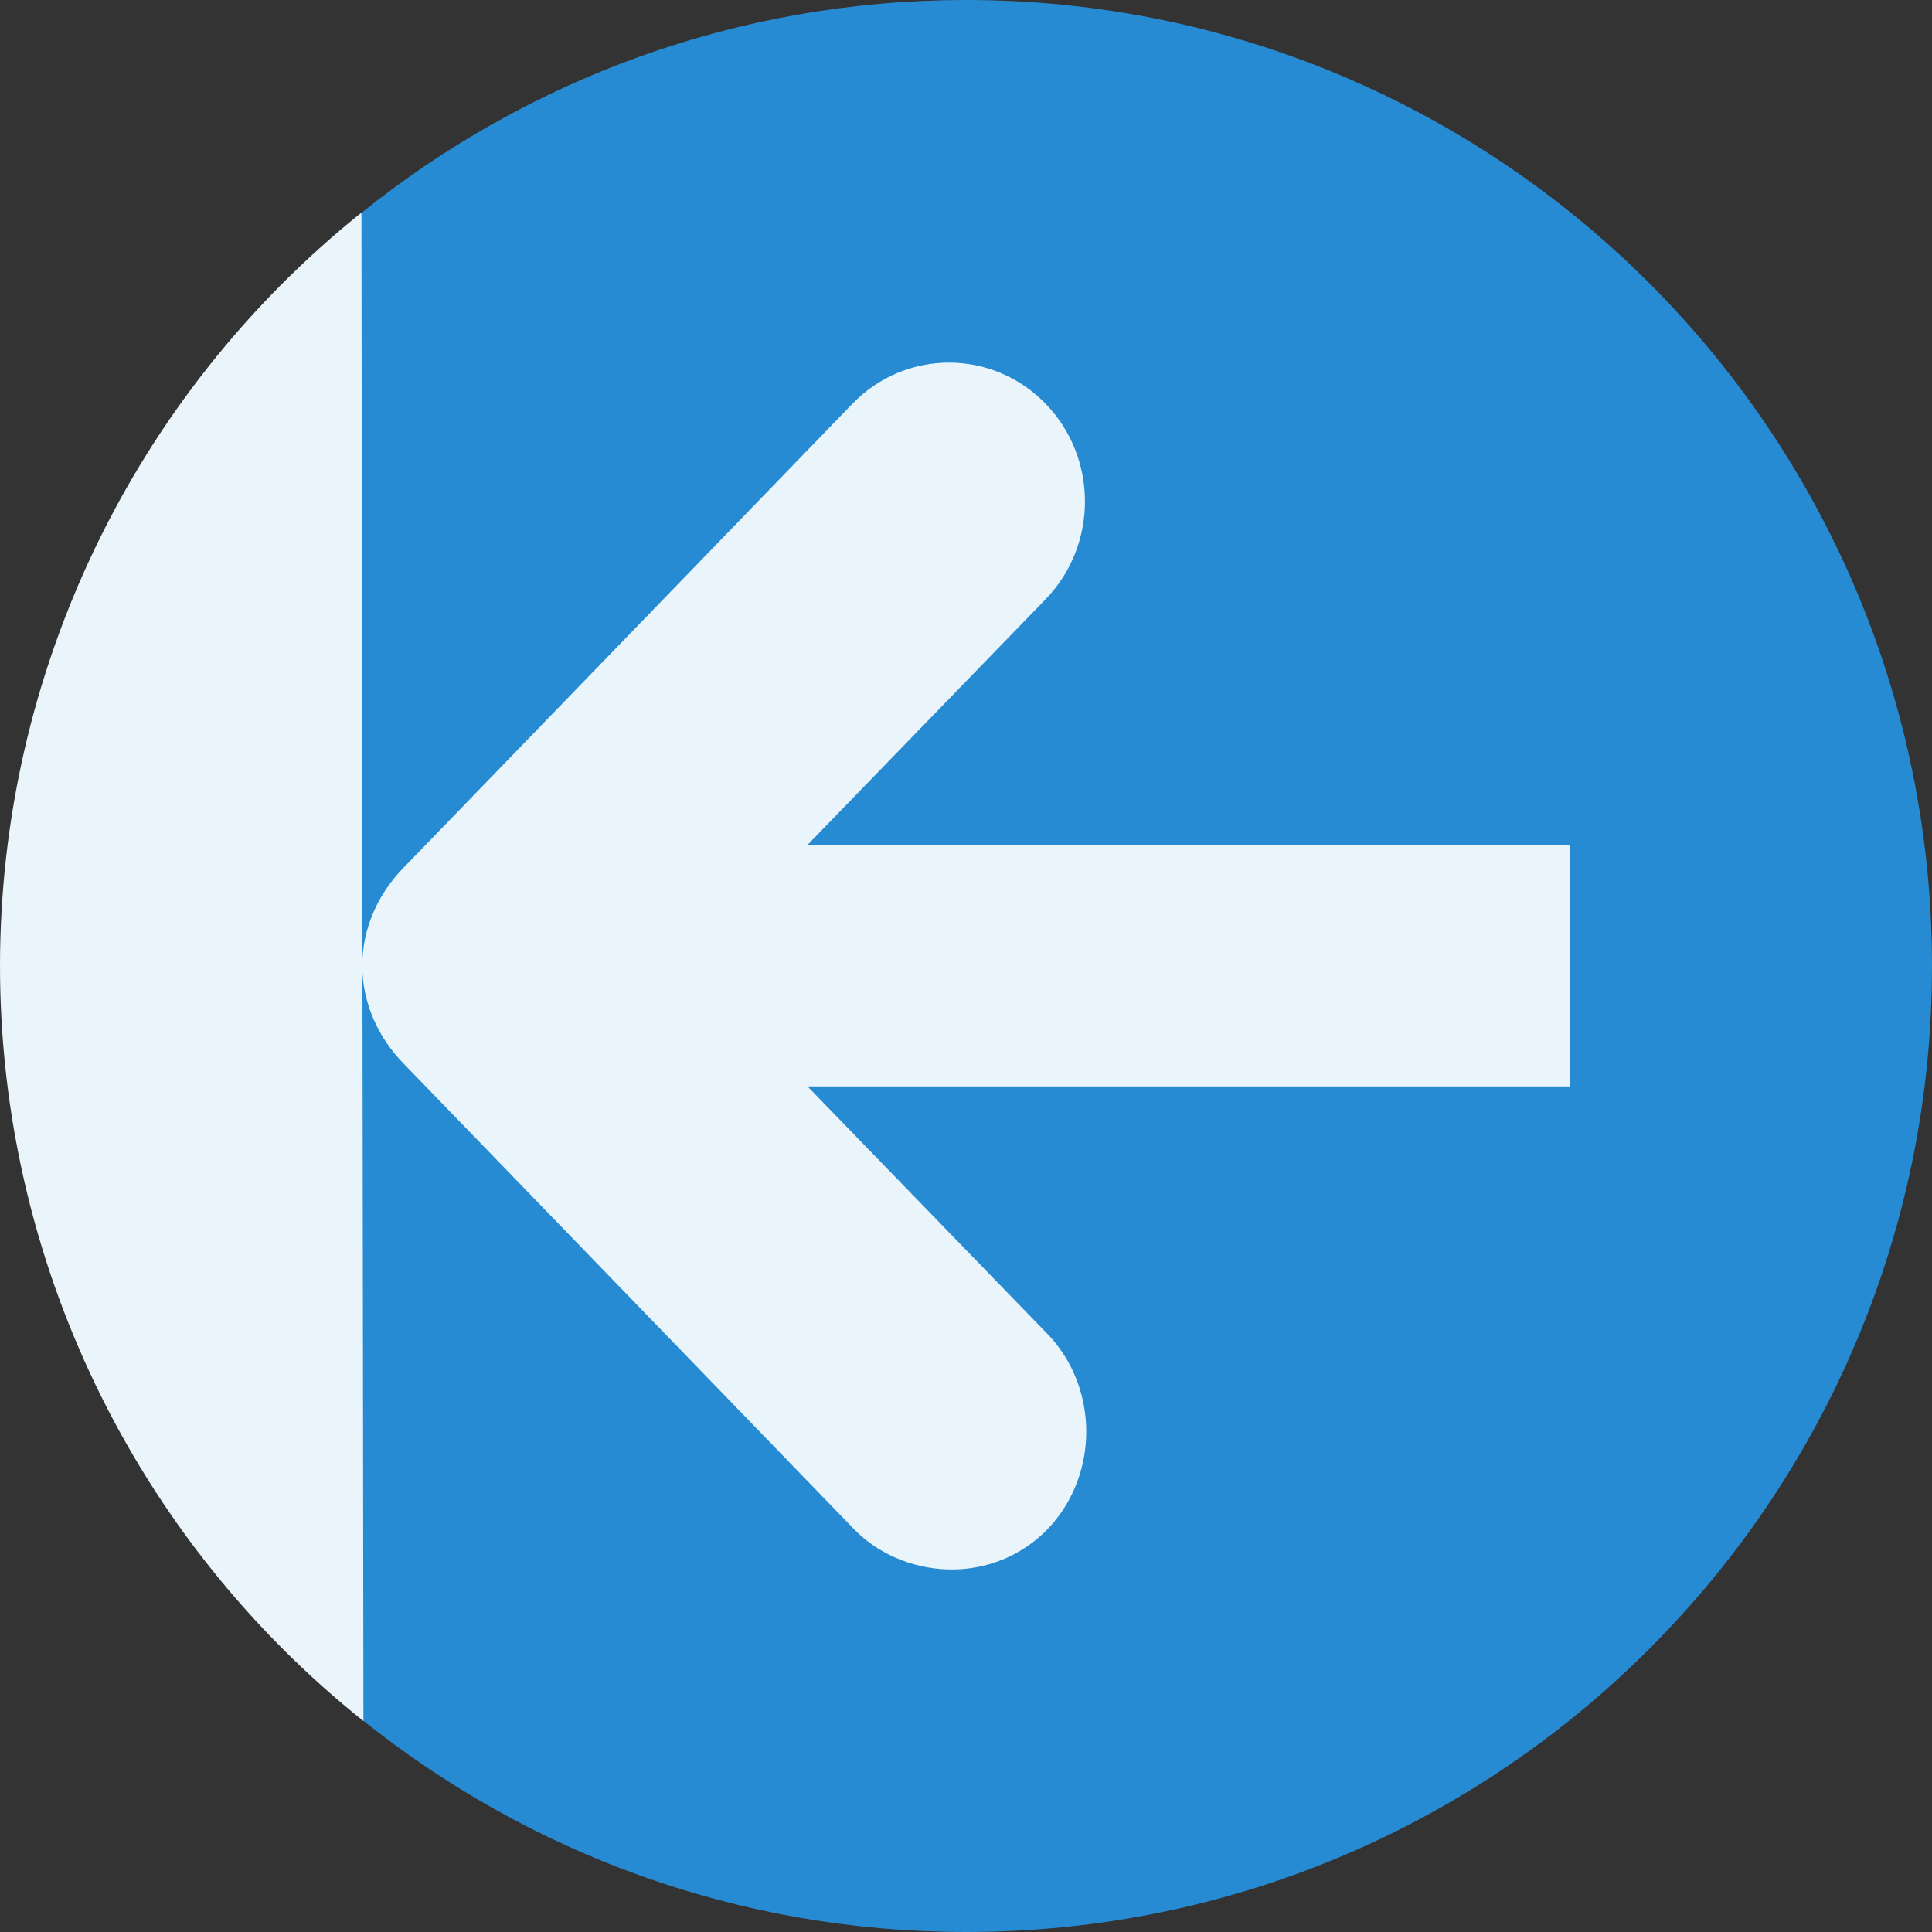 <?xml version="1.0" encoding="UTF-8" standalone="no"?>
<svg
   xmlns:dc="http://purl.org/dc/elements/1.1/"
   xmlns:cc="http://creativecommons.org/ns#"
   xmlns:rdf="http://www.w3.org/1999/02/22-rdf-syntax-ns#"
   xmlns:svg="http://www.w3.org/2000/svg"
   xmlns="http://www.w3.org/2000/svg"
   xmlns:sodipodi="http://sodipodi.sourceforge.net/DTD/sodipodi-0.dtd"
   xmlns:inkscape="http://www.inkscape.org/namespaces/inkscape"
   width="64"
   height="64"
   viewBox="0 0 64 64"
   id="svg2"
   version="1.1"
   inkscape:version="0.91 r13725"
   sodipodi:docname="go-first.svg">
  <rect x="0" y="0" width="64" height="64" fill="#333333" stroke="none"/>
  <defs
     id="defs14" />
  <sodipodi:namedview
     pagecolor="#ffffff"
     bordercolor="#666666"
     borderopacity="1"
     objecttolerance="10"
     gridtolerance="10"
     guidetolerance="10"
     inkscape:pageopacity="0"
     inkscape:pageshadow="2"
     inkscape:window-width="1366"
     inkscape:window-height="704"
     id="namedview12"
     showgrid="true"
     inkscape:zoom="5.4899177"
     inkscape:cx="33.950076"
     inkscape:cy="24.713916"
     inkscape:window-x="0"
     inkscape:window-y="27"
     inkscape:window-maximized="1"
     inkscape:current-layer="svg2">
    <inkscape:grid
       type="xygrid"
       id="grid4147" />
  </sodipodi:namedview>
  <g
     id="g4149"
     transform="matrix(0,1,-1,0,64,-3.9926266e-7)">
    <path
       sodipodi:nodetypes="ssccss"
       inkscape:connector-curvature="0"
       id="path4"
       d="M 31.996,0 C 14.324,0.004 0,14.328 0,32 0,39.583 2.643,46.544 7.051,52.027 21,55 40,55 57.004,51.961 61.378,46.488 64,39.552 64,32 64,14.324 49.672,-0.004 31.996,0 Z"
       style="fill:#268bd2;fill-rule:evenodd" />
    <g
       id="g6"
       style="fill:#ffffff;fill-opacity:0.902">
      <path
         style="fill:#eaf4fb;fill-opacity:1"
         id="path8"
         d="m 51.988,32.625 c 0.059,-1.859 -1,-3.527 -2.75,-4.25 -1.754,-0.723 -3.805,-0.332 -5.125,1 l -8.125,7.875 0,-25.25 -8,0 0,25.25 -8.125,-7.875 c -1.801,-1.754 -4.703,-1.754 -6.5,0 -1.801,1.754 -1.801,4.621 0,6.375 l 15.375,14.875 c 0.863,0.852 2.023,1.375 3.25,1.375 1.223,0 2.383,-0.523 3.25,-1.375 l 15.375,-14.875 c 0.852,-0.805 1.336,-1.957 1.375,-3.125 z"
         inkscape:connector-curvature="0" />
      <path
         id="path10"
         d="M 57.012,51.961 C 50.938,59.57 41.73,64 31.996,64 22.293,64 13.113,59.594 7.043,52.027"
         style="fill:#eaf4fb;fill-opacity:1;fill-rule:evenodd"
         inkscape:connector-curvature="0" />
    </g>
  </g>
</svg>
